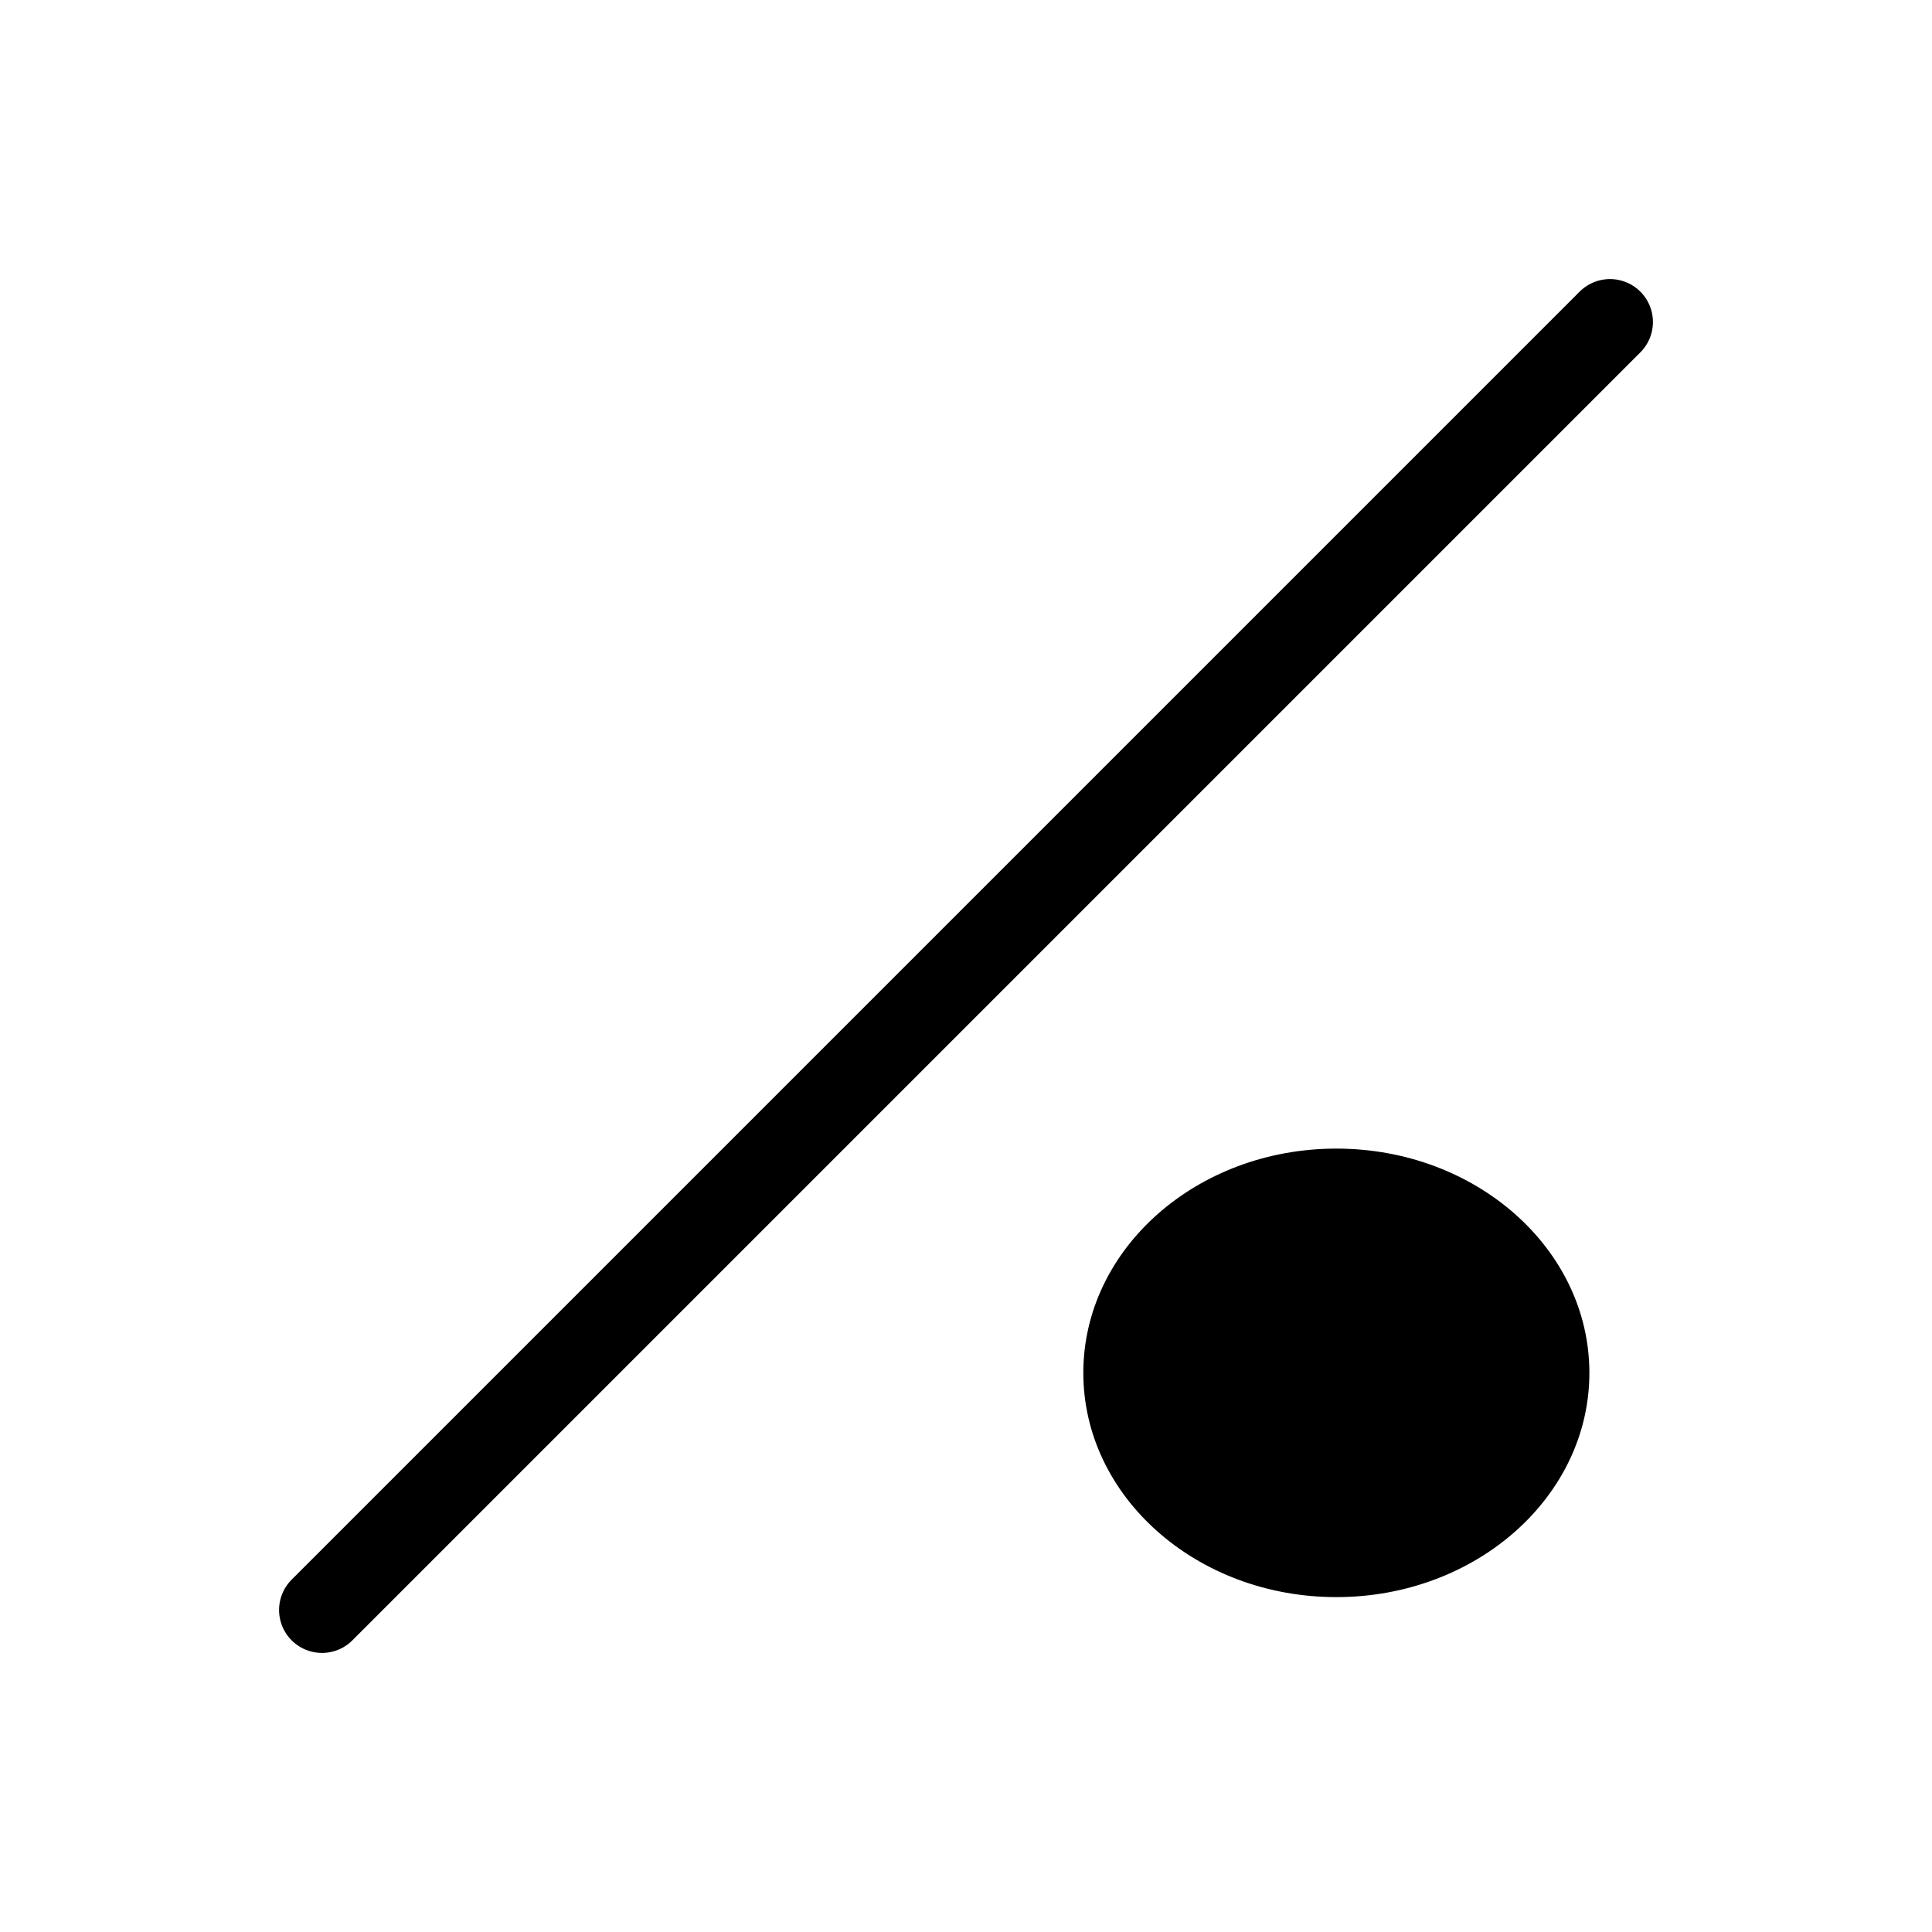 <?xml version="1.0" encoding="UTF-8" standalone="no"?>
<!-- Created with Inkscape (http://www.inkscape.org/) -->

<svg
   xmlns:dc="http://purl.org/dc/elements/1.1/"
   xmlns:cc="http://creativecommons.org/ns#"
   xmlns:rdf="http://www.w3.org/1999/02/22-rdf-syntax-ns#"
   xmlns:svg="http://www.w3.org/2000/svg"
   xmlns="http://www.w3.org/2000/svg"
   xmlns:sodipodi="http://sodipodi.sourceforge.net/DTD/sodipodi-0.dtd"
   xmlns:inkscape="http://www.inkscape.org/namespaces/inkscape"
   version="1.0"
   width="90"
   height="90"
   id="svg2487"
   inkscape:version="0.47 r22583"
   sodipodi:docname="k2tog.svg">
  <sodipodi:namedview
     pagecolor="#ffffff"
     bordercolor="#666666"
     borderopacity="1"
     objecttolerance="10"
     gridtolerance="10"
     guidetolerance="10"
     inkscape:pageopacity="0"
     inkscape:pageshadow="2"
     inkscape:window-width="1280"
     inkscape:window-height="744"
     id="namedview6"
     showgrid="false"
     inkscape:zoom="2.6222222"
     inkscape:cx="107.73129"
     inkscape:cy="14.173548"
     inkscape:window-x="-4"
     inkscape:window-y="-4"
     inkscape:window-maximized="1"
     inkscape:current-layer="svg2487" />
  <defs
     id="defs2489">
    <inkscape:perspective
       sodipodi:type="inkscape:persp3d"
       inkscape:vp_x="0 : 45 : 1"
       inkscape:vp_y="0 : 1000 : 0"
       inkscape:vp_z="90 : 45 : 1"
       inkscape:persp3d-origin="45 : 30 : 1"
       id="perspective10" />
    <inkscape:perspective
       id="perspective2822"
       inkscape:persp3d-origin="0.5 : 0.33333333 : 1"
       inkscape:vp_z="1 : 0.5 : 1"
       inkscape:vp_y="0 : 1000 : 0"
       inkscape:vp_x="0 : 0.5 : 1"
       sodipodi:type="inkscape:persp3d" />
  </defs>
  <g
     id="layer1"
     style="stroke:#000000;stroke-opacity:1;stroke-linecap:round">
    <path
       d="M 15,75 L 75,15"
       id="path2501"
       style="fill:none;fill-rule:evenodd;stroke:#000000;stroke-width:4;stroke-linecap:round;stroke-linejoin:miter;stroke-miterlimit:4;stroke-dasharray:none;stroke-opacity:1" />
  </g>
  <g
     id="layer1-1"
     transform="matrix(0.765,0,0,0.678,27.822,33.458)">
    <path
       d="M 65,47.5 C 65,57.165 57.165,65 47.5,65 C 37.835,65 30,57.165 30,47.5 C 30,37.835 37.835,30 47.5,30 C 57.165,30 65,37.835 65,47.5 z"
       transform="matrix(0.856,0,0,0.856,4.347,4.318)"
       id="path2385"
       style="fill:#000000;fill-opacity:1;fill-rule:evenodd;stroke:#000000;stroke-width:1px;stroke-linecap:butt;stroke-linejoin:miter;stroke-opacity:1" />
  </g>
</svg>

